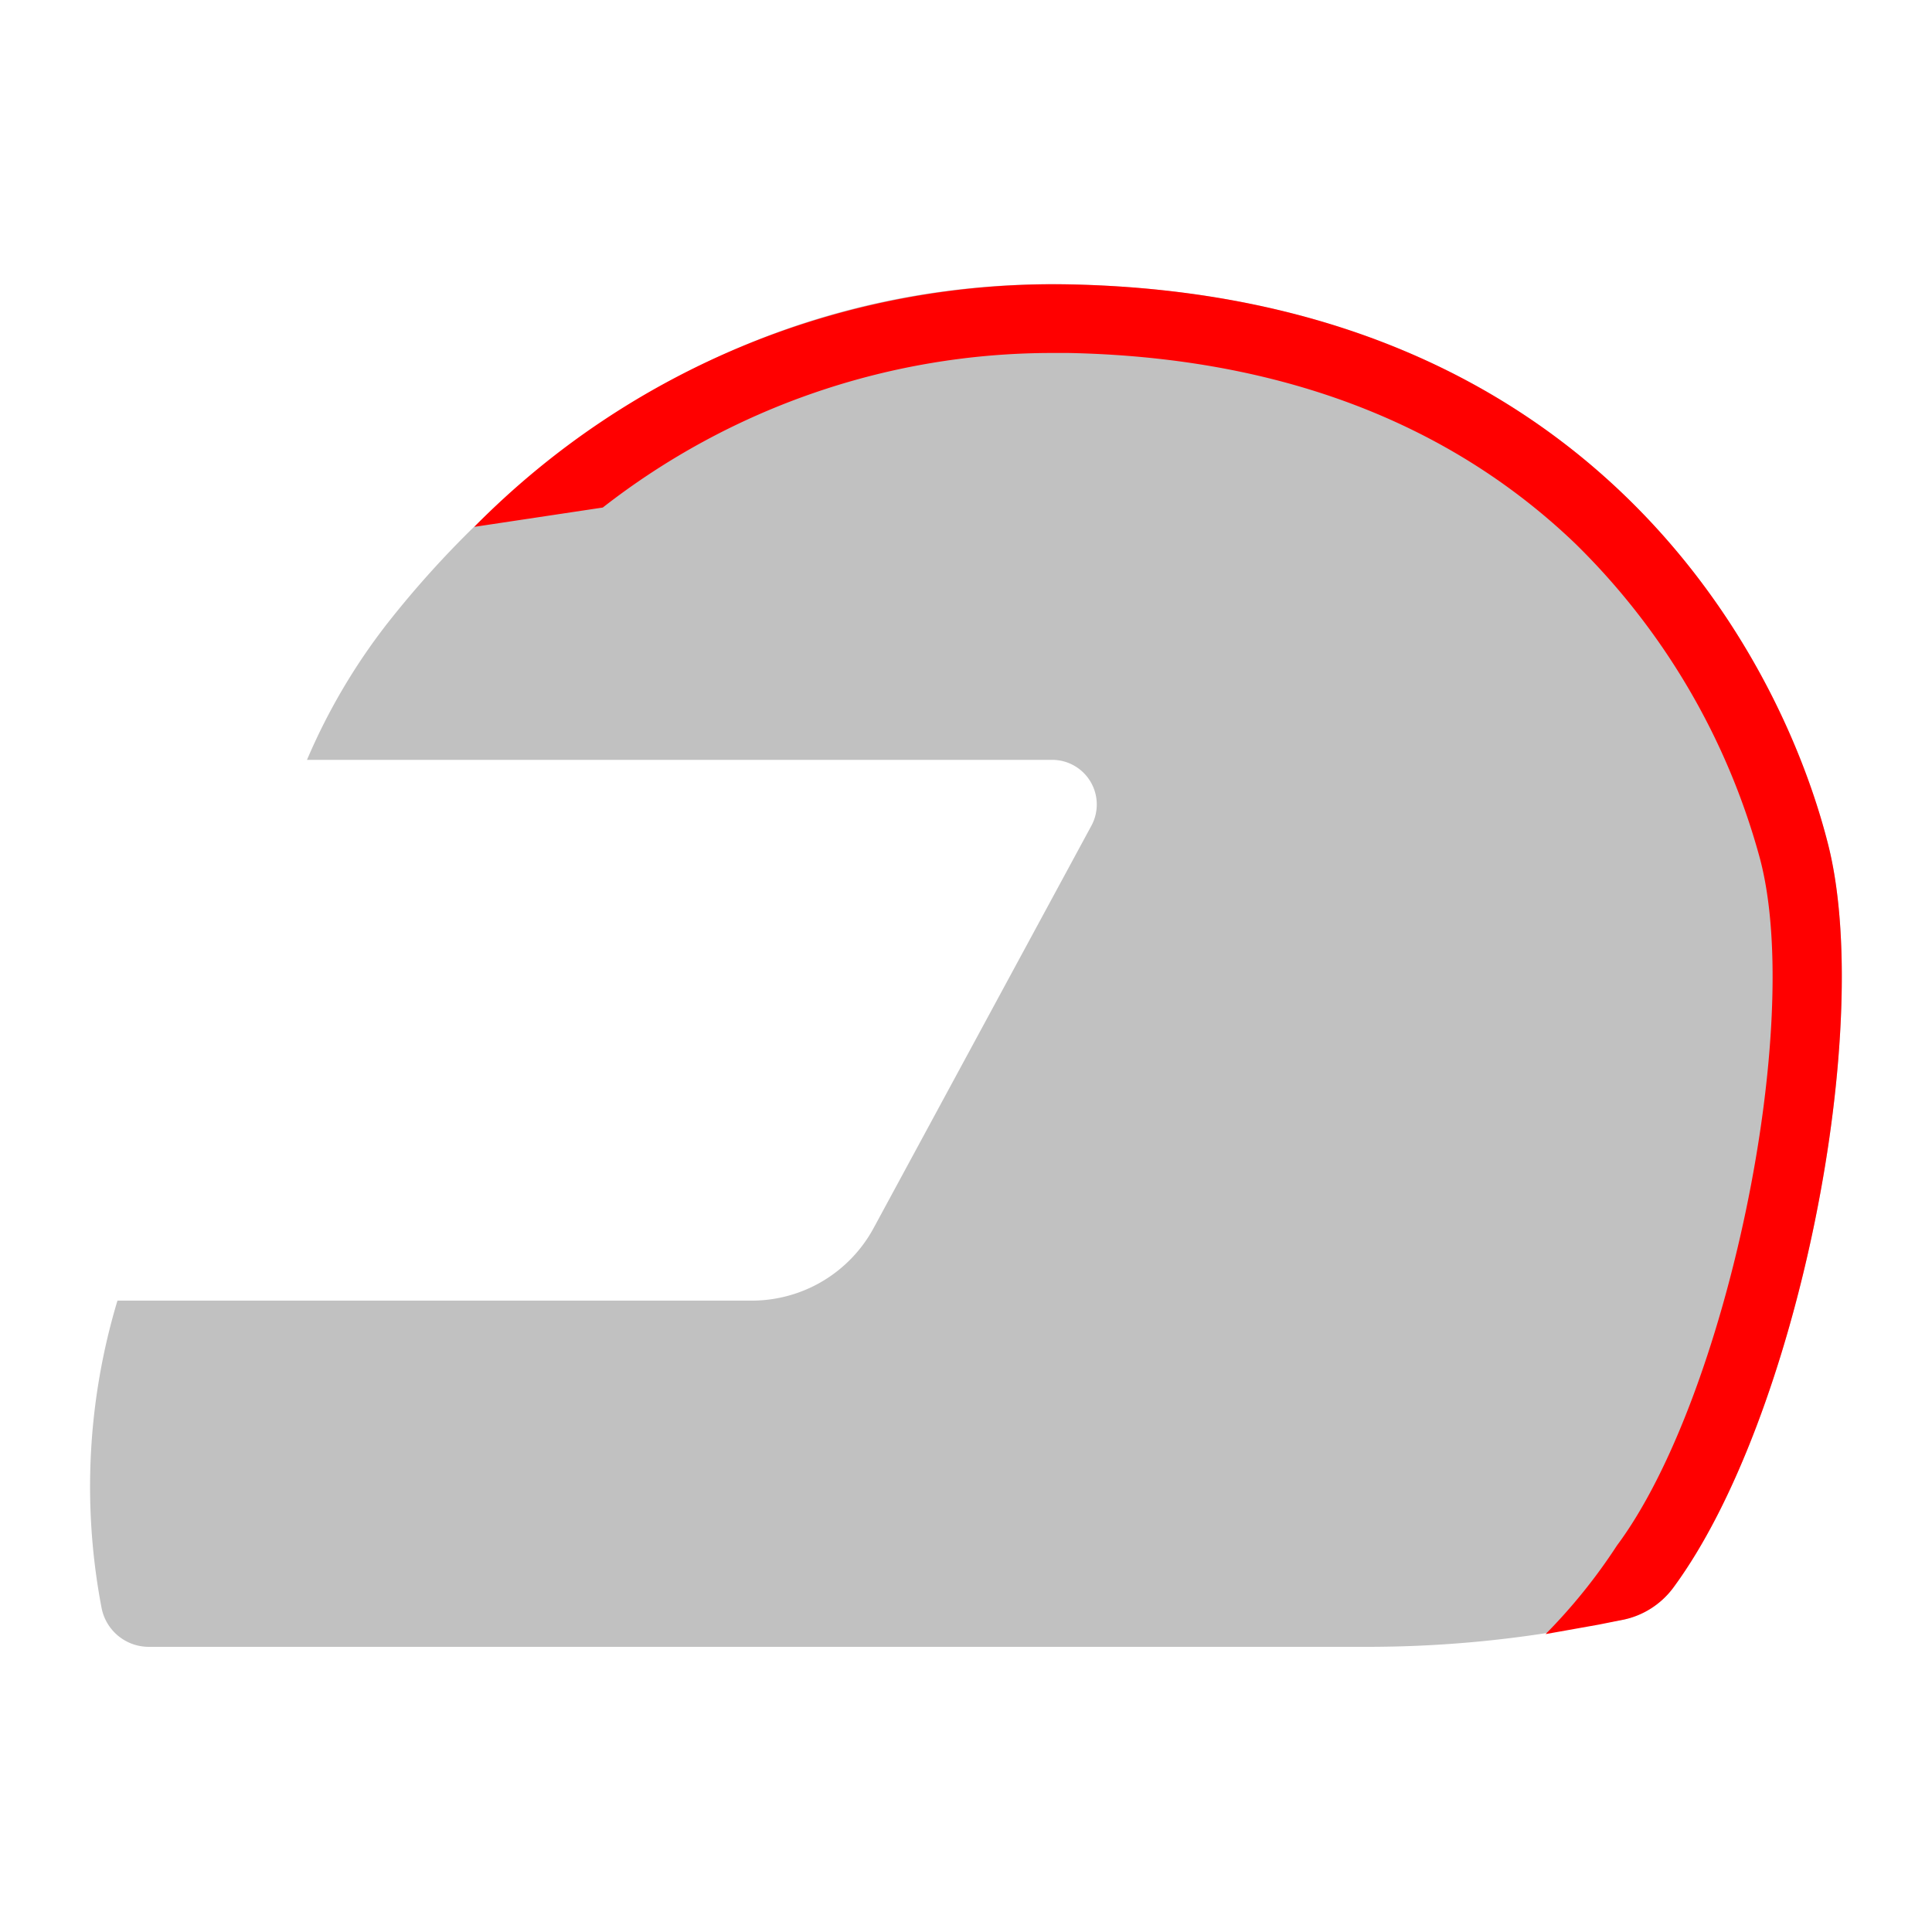 <svg id="Layer_1" data-name="Layer 1" xmlns="http://www.w3.org/2000/svg" viewBox="0 0 100 100"><g id="andretti"><path d="M94.58,43.54C92,33.56,82.12,15.27,55.38,14.72,37,14.34,25.42,25.41,20,32.33a31.62,31.62,0,0,0-4.11,7h38.6a2.31,2.31,0,0,1,2,3.41L45.21,63.58a7.17,7.17,0,0,1-6.3,3.74H6.08a33.41,33.41,0,0,0-.82,15.92,2.49,2.49,0,0,0,2.45,2H70.78a60.56,60.56,0,0,0,12-1.2L84,83.84a4.32,4.32,0,0,0,2.6-1.65C93.07,73.44,97.08,53,94.58,43.54Z" fill="#c1c1c1"/><path d="M94.58,43.54C92,33.56,82.12,15.27,55.38,14.72A42.09,42.09,0,0,0,24.55,27.27l6.65-1a37.8,37.8,0,0,1,23.26-8h.85c10.81.22,19.64,3.55,26.23,9.87A36,36,0,0,1,91.1,44.46C93.38,53.1,89.36,72.39,83.69,80A29,29,0,0,1,80,84.58l2.75-.49L84,83.84a4.32,4.32,0,0,0,2.6-1.65C93.07,73.44,97.08,53,94.58,43.54Z" fill="red"/></g></svg>